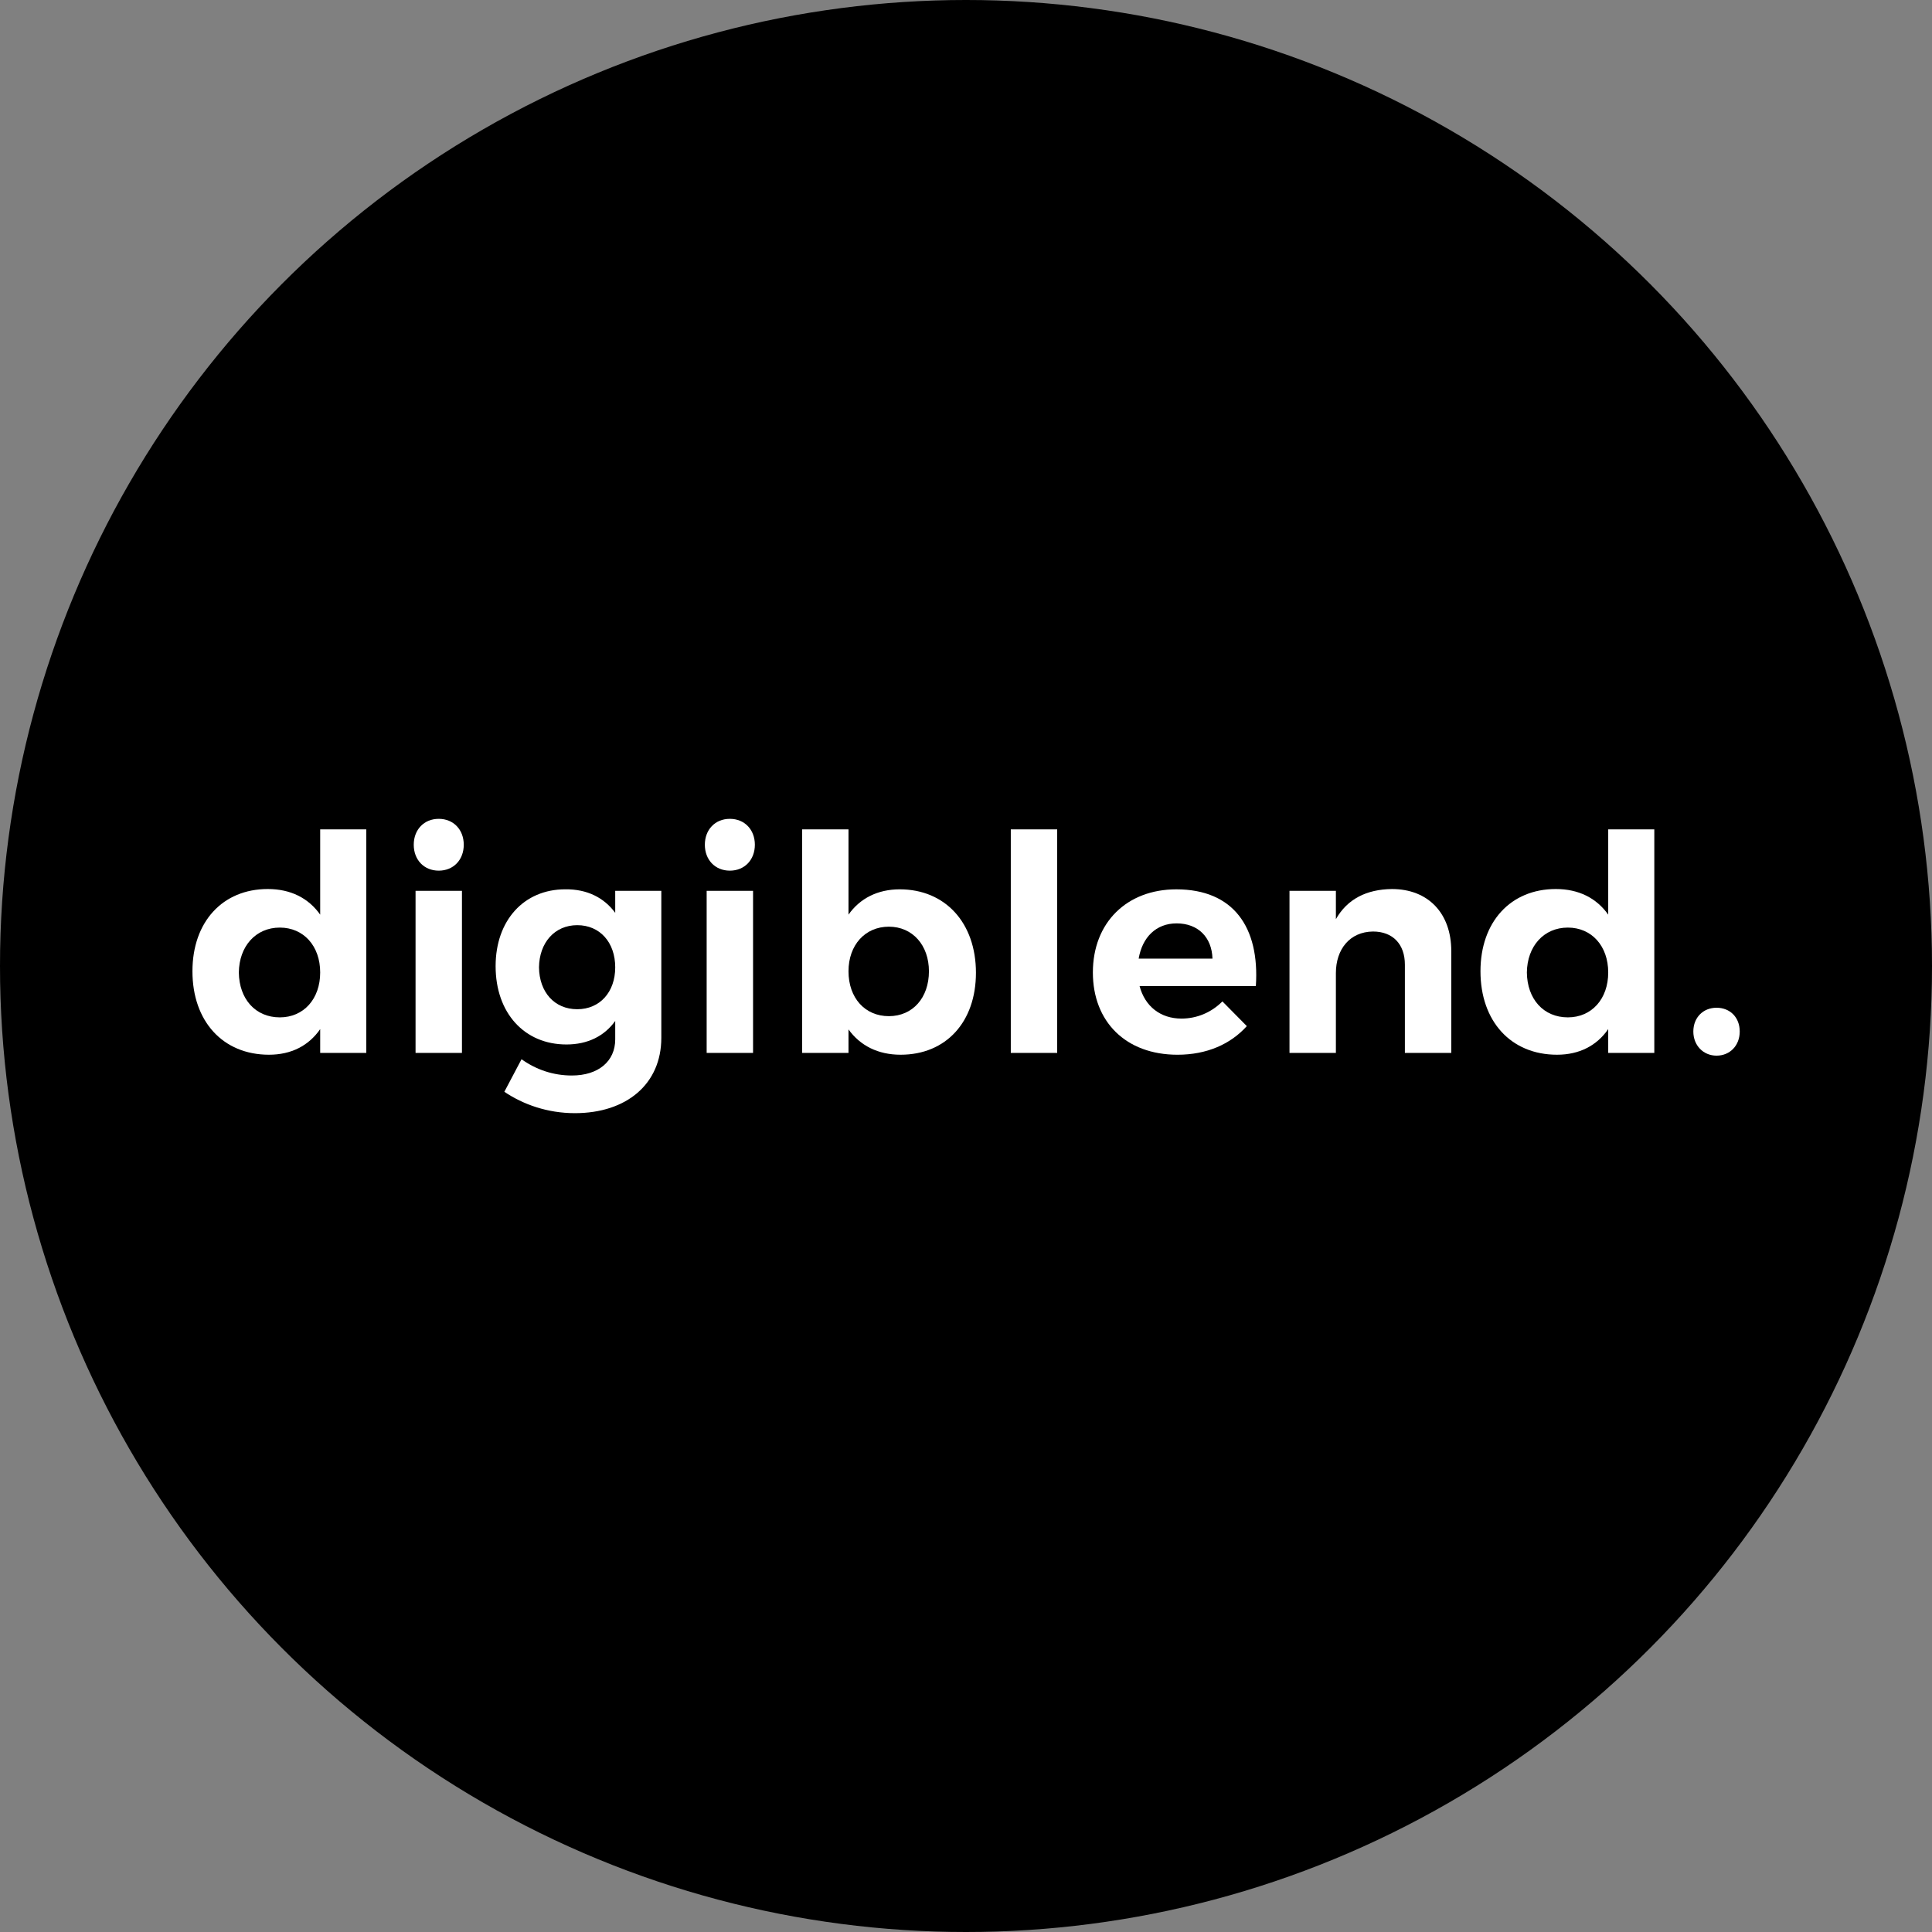 <svg width="1024" height="1024" viewBox="0 0 1024 1024" fill="none" xmlns="http://www.w3.org/2000/svg">
<rect x="0" y="0" width="1024" height="1024" fill="#808080" stroke="none"/>
<circle cx="512" cy="512" r="512" fill="black"/>
<path d="M909.797 534.125C916.983 534.125 922.093 539.234 922.093 546.739C922.093 554.085 916.983 559.514 909.797 559.514C902.771 559.514 897.502 554.085 897.502 546.739C897.502 539.234 902.771 534.125 909.797 534.125Z" fill="white"/>
<path d="M876.818 439.584V558.068H852.387V545.453C846.319 554.235 837.058 559.026 825.242 559.026C800.81 559.026 784.683 541.301 784.683 514.794C784.683 488.606 800.651 471.201 824.603 471.201C836.739 471.201 846.16 475.992 852.387 484.774V439.584H876.818ZM830.99 539.225C843.605 539.225 852.387 529.485 852.387 515.433C852.387 501.381 843.605 491.64 830.99 491.64C818.216 491.64 809.433 501.541 809.273 515.433C809.433 529.485 818.056 539.225 830.99 539.225Z" fill="white"/>
<path d="M737.75 471.206C756.912 471.206 769.208 483.98 769.208 504.1V558.072H744.617V511.285C744.617 500.427 738.229 493.721 727.691 493.721C715.395 493.88 708.05 503.142 708.05 515.756V558.072H683.459V472.164H708.05V487.174C714.118 476.475 724.337 471.365 737.75 471.206Z" fill="white"/>
<path d="M623.476 471.368C653.655 471.368 667.707 491.328 665.631 522.625H603.995C606.869 533.483 615.172 539.871 626.19 539.871C634.334 539.871 641.999 536.677 647.907 530.769L660.841 543.863C652.218 553.444 639.603 559.032 624.114 559.032C596.649 559.032 579.244 541.468 579.244 515.44C579.244 488.933 597.288 471.368 623.476 471.368ZM603.516 508.094H642.637C642.318 496.757 634.973 489.412 623.635 489.412C612.777 489.412 605.432 496.757 603.516 508.094Z" fill="white"/>
<path d="M560.331 558.068H535.74V439.584H560.331V558.068Z" fill="white"/>
<path d="M476.867 471.361C500.979 471.361 517.267 489.086 517.267 515.593C517.267 541.62 501.458 559.026 477.346 559.026C465.37 559.026 455.949 554.235 449.722 545.612V558.068H425.131V439.584H449.722V484.774C455.79 476.151 465.211 471.361 476.867 471.361ZM471.119 538.587C483.734 538.587 492.356 528.846 492.356 514.794C492.356 501.062 483.734 491.161 471.119 491.161C458.504 491.161 449.722 500.902 449.722 514.794C449.722 529.006 458.504 538.587 471.119 538.587Z" fill="white"/>
<path d="M386.839 434C394.664 434 400.093 439.748 400.093 447.733C400.093 455.717 394.664 461.465 386.839 461.465C379.015 461.465 373.586 455.717 373.586 447.733C373.586 439.748 379.015 434 386.839 434ZM399.135 558.072H374.544V472.164H399.135V558.072Z" fill="white"/>
<path d="M350.511 472.156V550.08C350.511 574.511 332.148 590 304.683 590C290.152 590 277.217 585.369 267.317 578.663L276.419 561.417C284.243 567.006 293.345 570.04 303.086 570.04C317.138 570.04 326.08 562.535 326.08 550.878V541.138C320.331 549.122 311.549 553.593 300.211 553.593C278.016 553.593 262.687 536.986 262.687 512.076C262.687 487.804 277.697 471.357 299.573 471.357C311.229 471.198 320.172 475.828 326.08 483.812V472.156H350.511ZM305.96 534.91C317.936 534.91 326.08 525.808 326.08 512.715C326.08 499.461 317.936 490.359 305.96 490.359C293.984 490.359 285.84 499.621 285.681 512.715C285.84 525.808 293.824 534.91 305.96 534.91Z" fill="white"/>
<path d="M232.547 434C240.372 434 245.801 439.748 245.801 447.733C245.801 455.717 240.372 461.465 232.547 461.465C224.723 461.465 219.294 455.717 219.294 447.733C219.294 439.748 224.723 434 232.547 434ZM244.843 558.072H220.252V472.164H244.843V558.072Z" fill="white"/>
<path d="M194.136 439.584V558.068H169.705V545.453C163.637 554.235 154.375 559.026 142.559 559.026C118.128 559.026 102 541.301 102 514.794C102 488.606 117.968 471.201 141.92 471.201C154.056 471.201 163.477 475.992 169.705 484.774V439.584H194.136ZM148.307 539.225C160.922 539.225 169.705 529.485 169.705 515.433C169.705 501.381 160.922 491.64 148.307 491.64C135.533 491.64 126.751 501.541 126.591 515.433C126.751 529.485 135.373 539.225 148.307 539.225Z" fill="white"/>
</svg>
